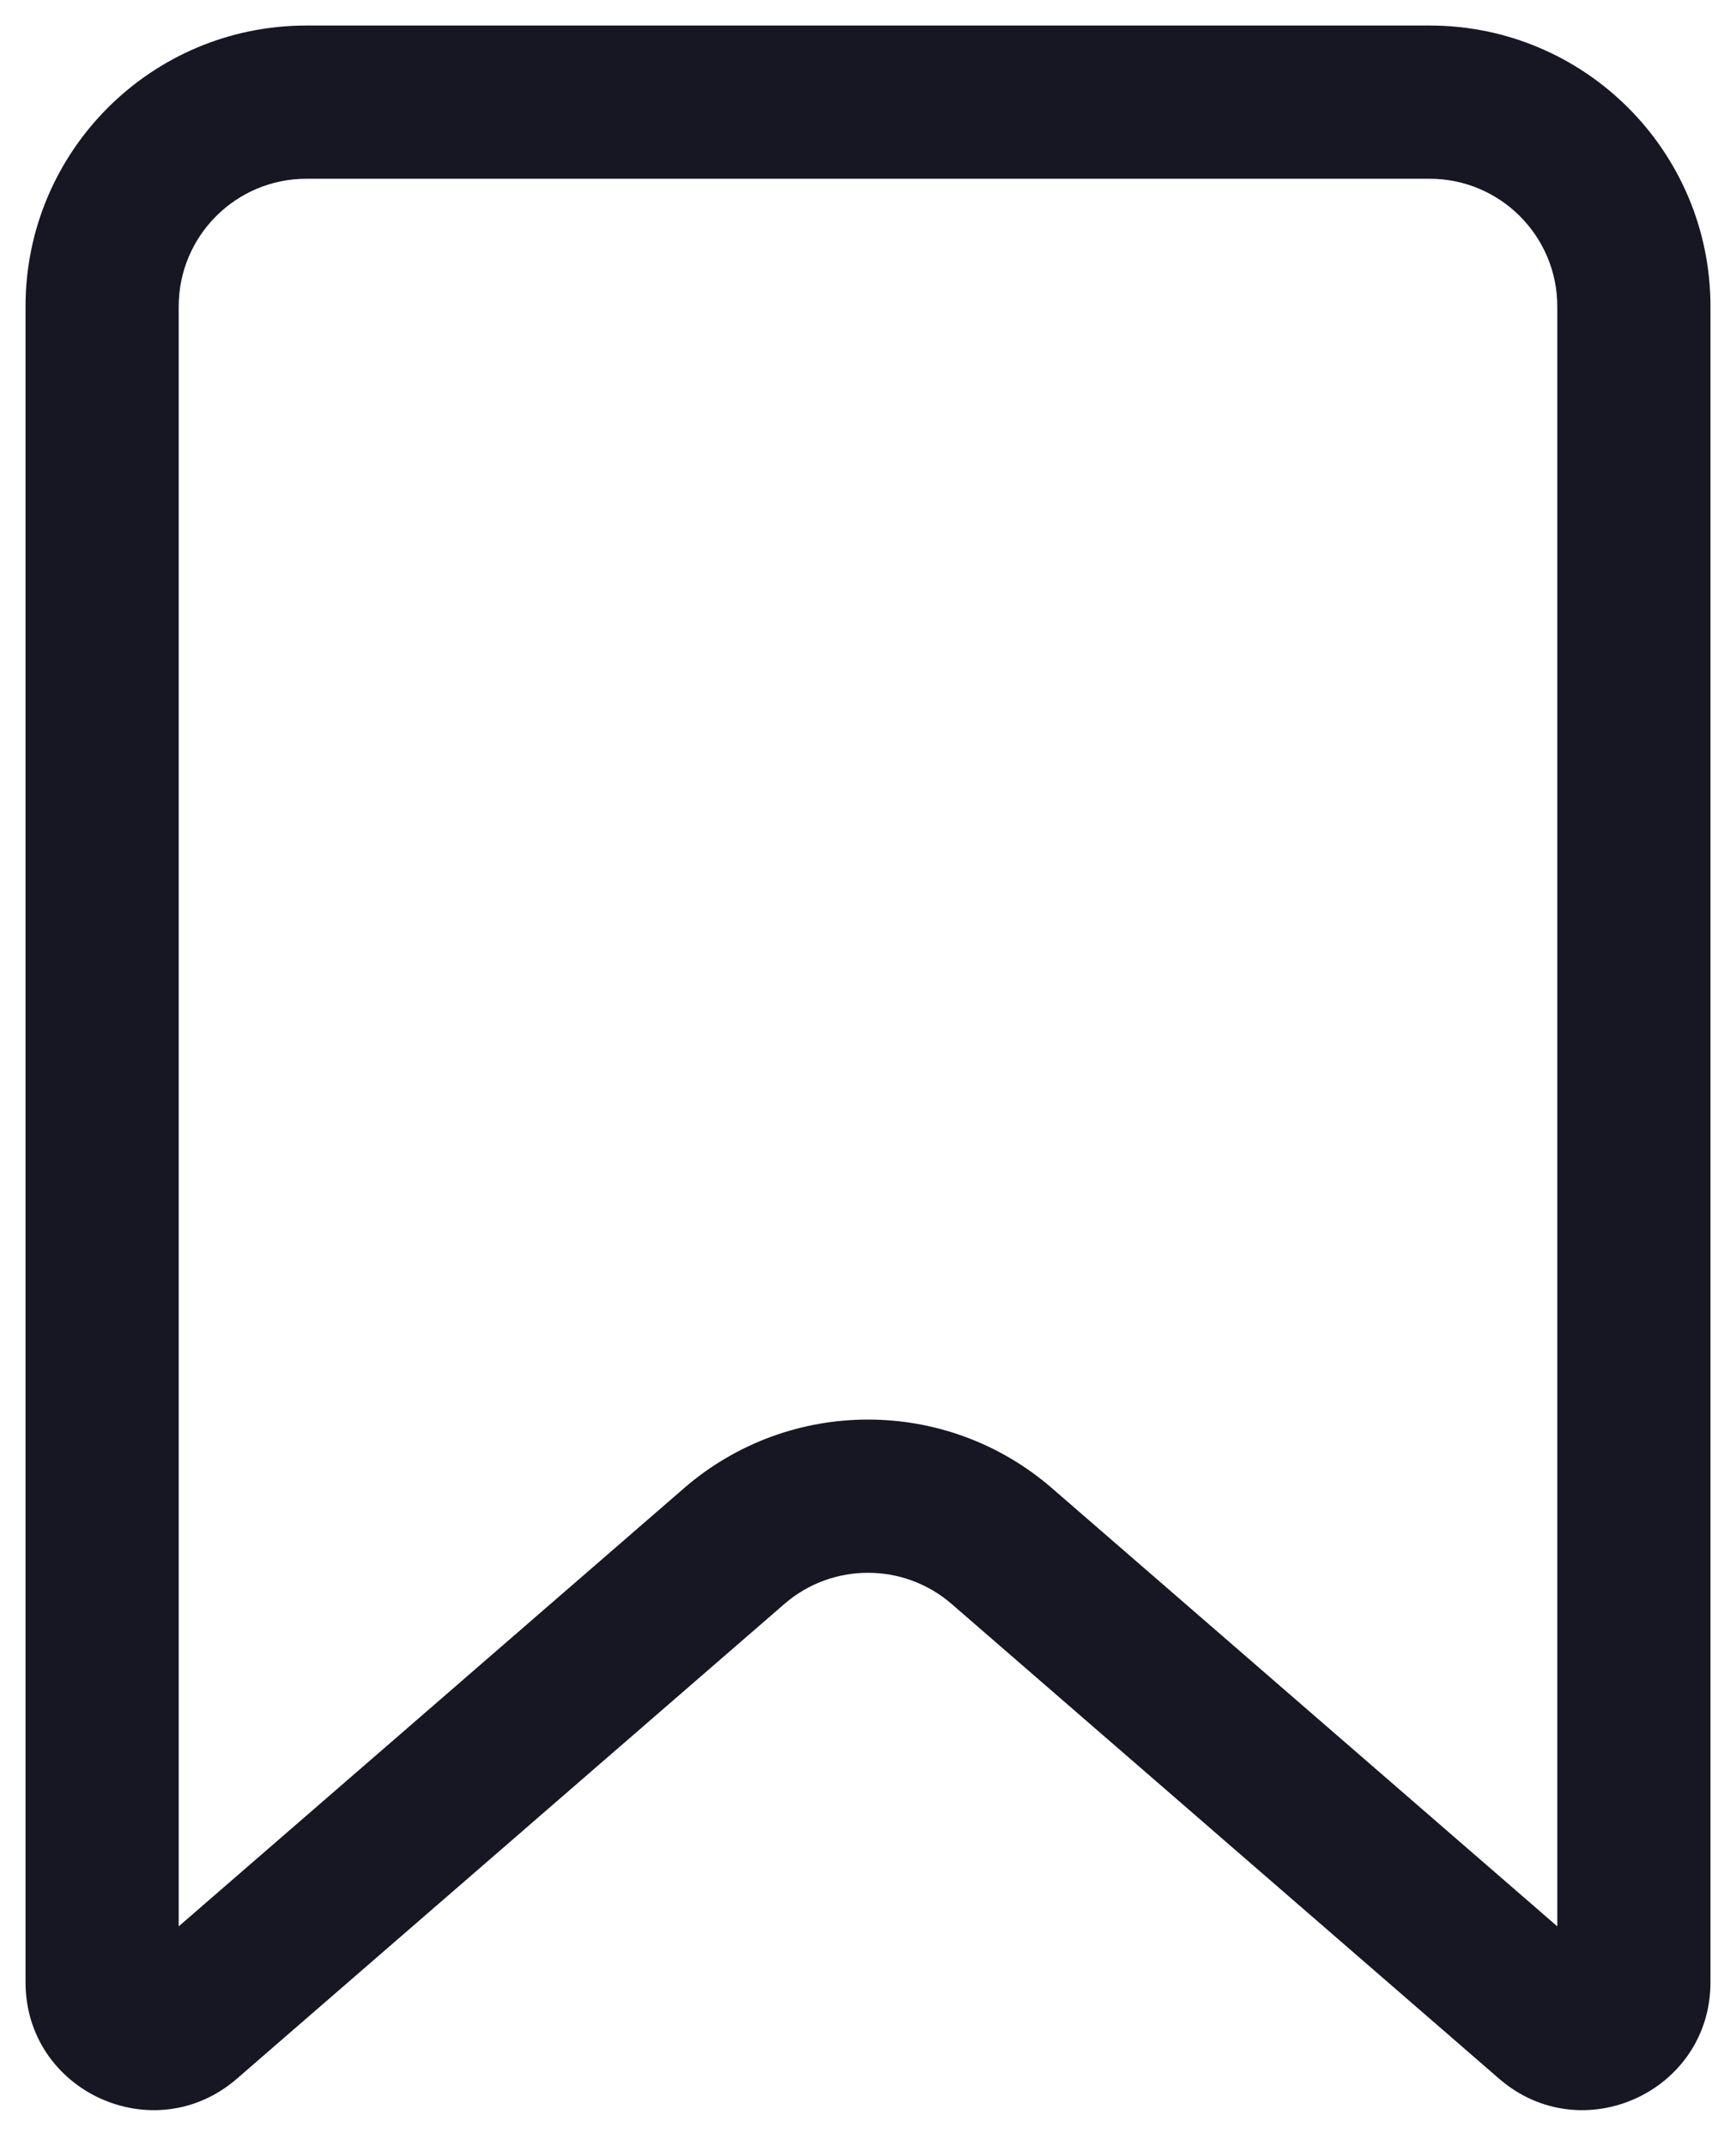 <svg width="17" height="21" viewBox="0 0 17 21" fill="none" xmlns="http://www.w3.org/2000/svg">
<path fill-rule="evenodd" clip-rule="evenodd" d="M0.25 3C0.25 1.481 1.481 0.25 3 0.25H14C15.519 0.25 16.75 1.481 16.75 3V19.405C16.75 20.476 15.491 21.051 14.681 20.35L9.319 15.702C8.849 15.295 8.151 15.295 7.681 15.702L2.319 20.35C1.509 21.051 0.25 20.476 0.25 19.405V3ZM3 1.75C2.31 1.75 1.75 2.31 1.75 3V18.858L6.699 14.568C7.733 13.673 9.267 13.673 10.301 14.568L15.25 18.858V3C15.25 2.31 14.69 1.75 14 1.75H3Z" fill="#161722"/>
</svg>
